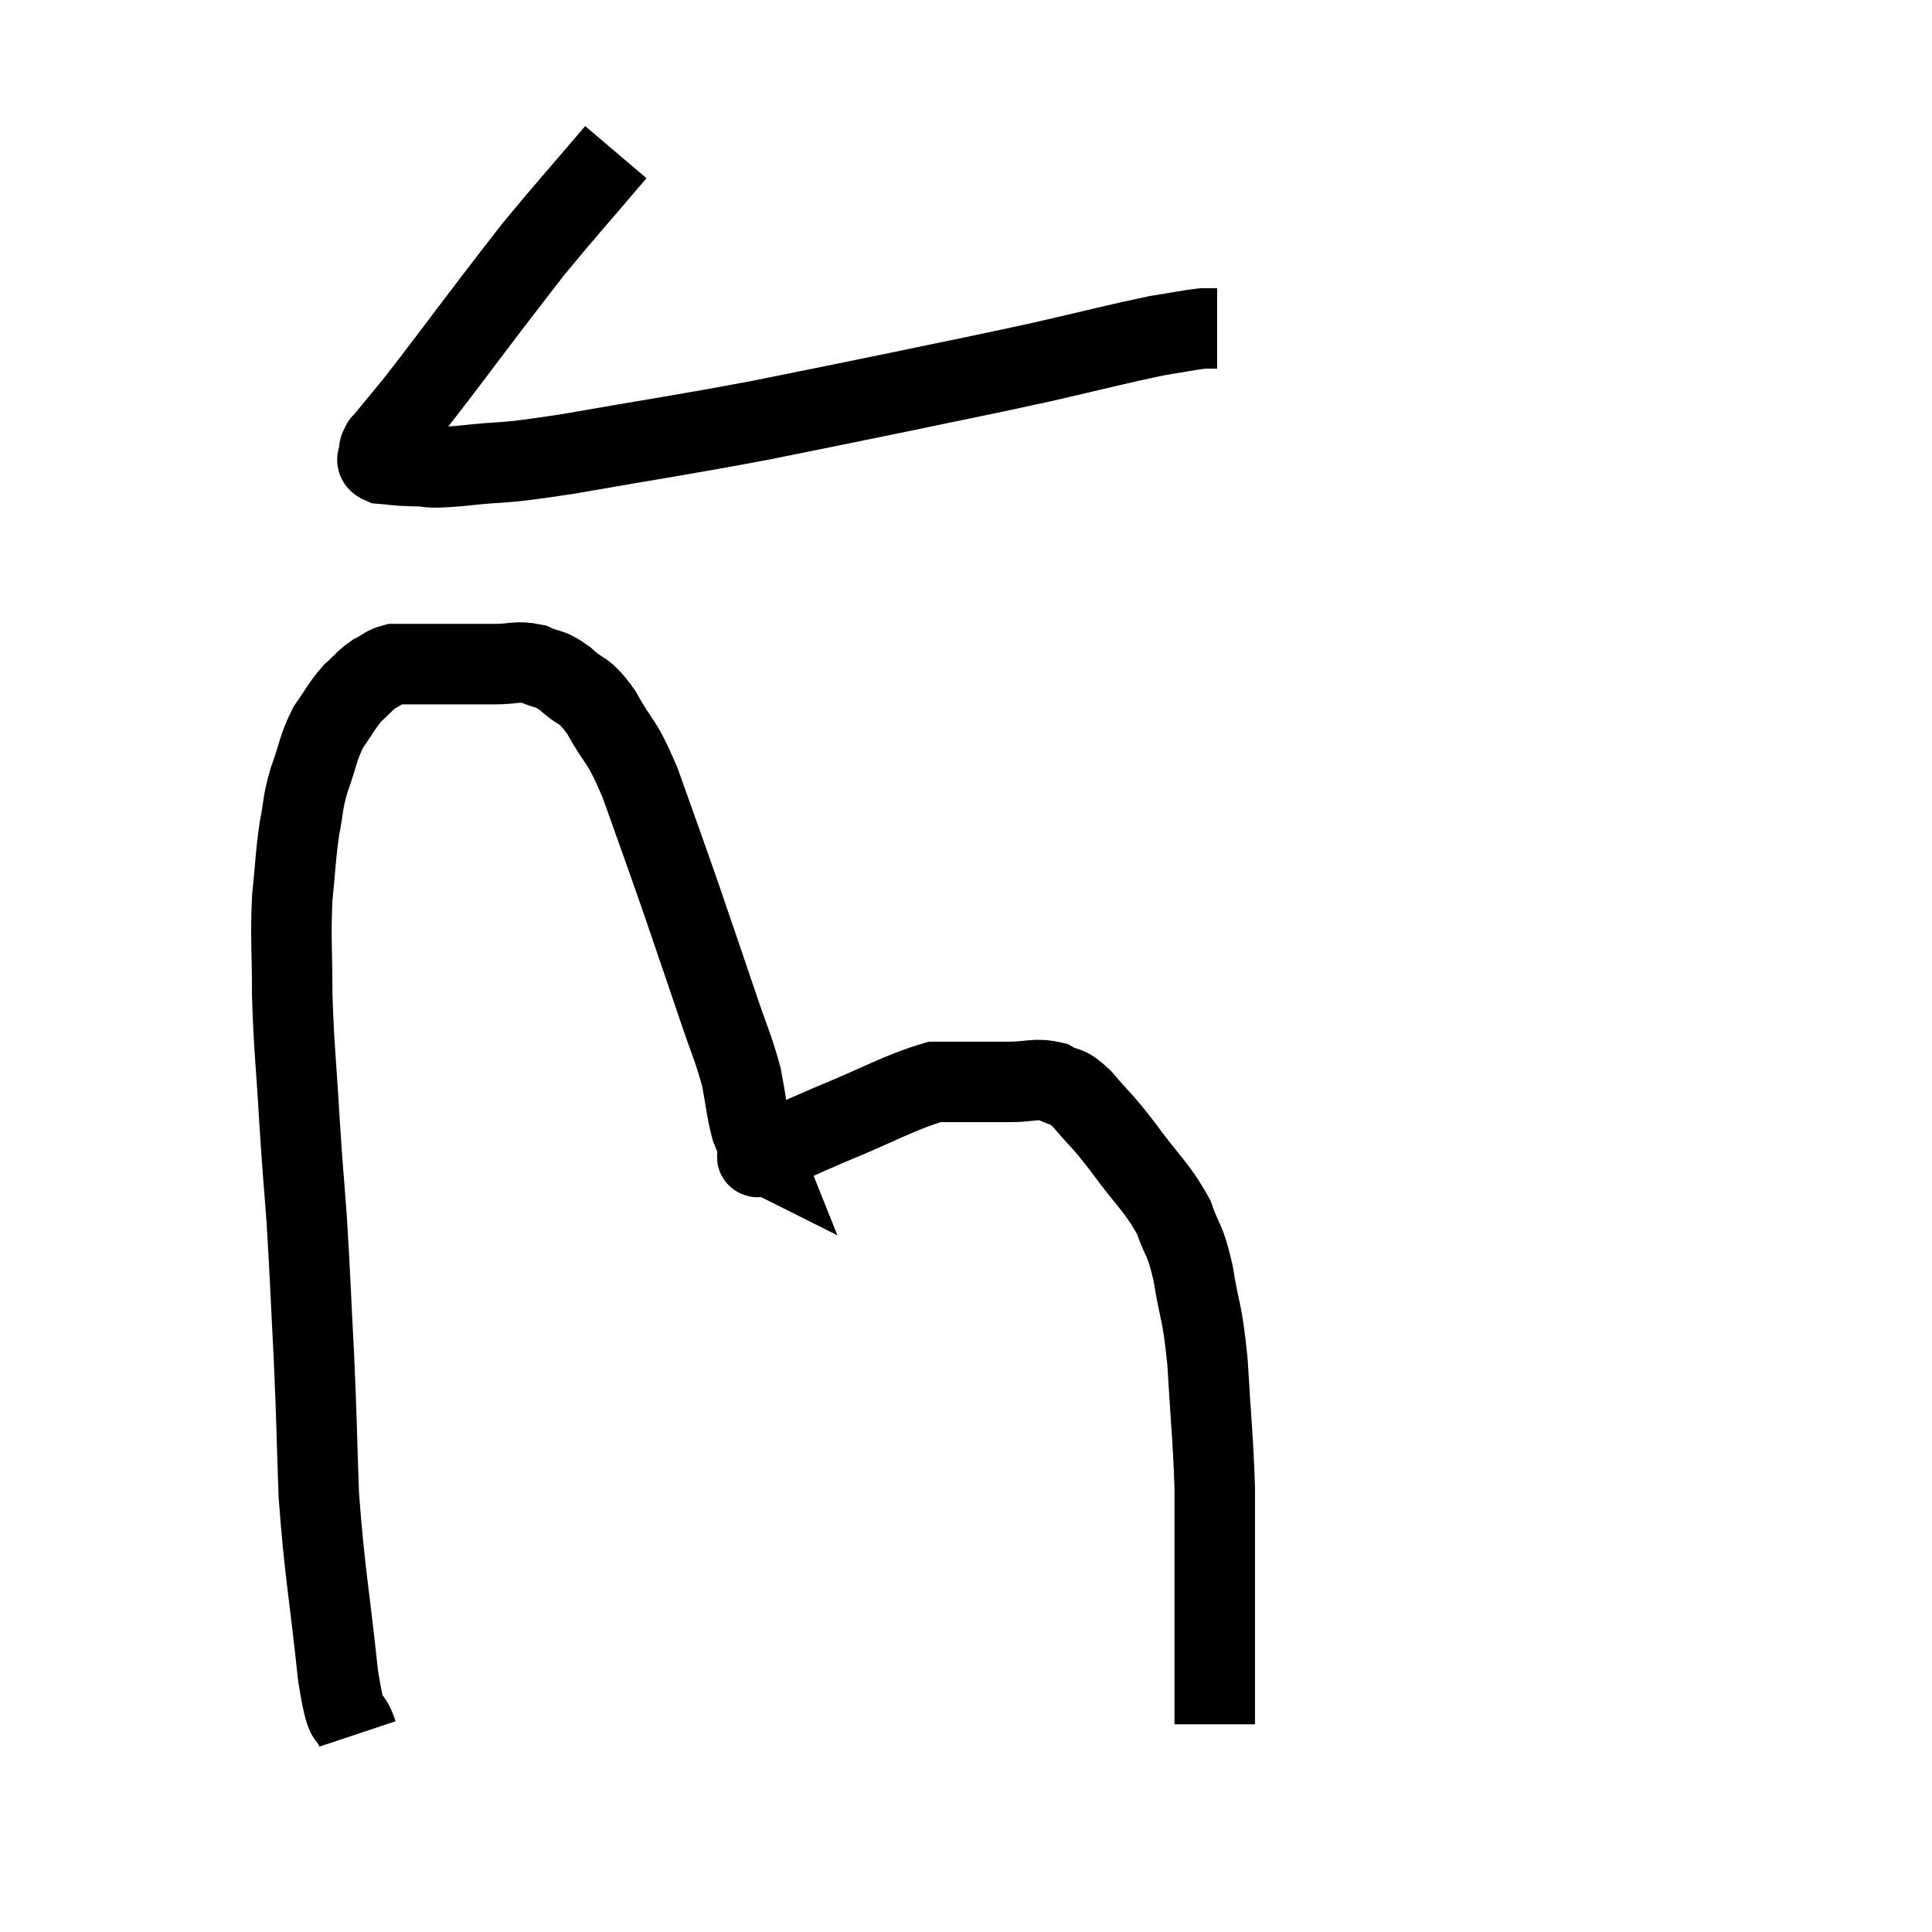 <svg width="48" height="48" viewBox="0 0 48 48" xmlns="http://www.w3.org/2000/svg"><path d="M 15.3 3.78 C 14.28 4.98, 14.025 5.25, 13.26 6.18 C 12.75 6.84, 12.975 6.54, 12.24 7.5 C 11.28 8.76, 11.01 9.135, 10.32 10.02 C 9.9 10.53, 9.69 10.785, 9.48 11.04 C 9.48 11.04, 9.495 10.995, 9.48 11.04 C 9.45 11.13, 9.42 11.1, 9.42 11.22 C 9.45 11.37, 9.27 11.43, 9.48 11.52 C 9.87 11.55, 9.78 11.565, 10.26 11.58 C 10.83 11.58, 10.44 11.655, 11.4 11.58 C 12.75 11.43, 12.225 11.565, 14.1 11.28 C 16.5 10.86, 16.815 10.83, 18.9 10.44 C 20.67 10.08, 20.7 10.08, 22.44 9.72 C 24.15 9.36, 24.285 9.345, 25.86 9 C 27.3 8.67, 27.735 8.55, 28.74 8.34 C 29.31 8.25, 29.505 8.205, 29.88 8.16 C 30.06 8.16, 30.15 8.16, 30.24 8.16 L 30.24 8.16" fill="none" stroke="black" stroke-width="2"></path><path d="M 8.88 43.08 C 8.64 42.36, 8.64 43.125, 8.4 41.64 C 8.16 39.39, 8.07 39.12, 7.92 37.14 C 7.86 35.43, 7.875 35.43, 7.8 33.72 C 7.71 32.01, 7.71 31.77, 7.62 30.3 C 7.53 29.07, 7.53 29.235, 7.44 27.84 C 7.35 26.28, 7.305 26.1, 7.26 24.72 C 7.26 23.52, 7.215 23.355, 7.26 22.32 C 7.35 21.45, 7.335 21.315, 7.44 20.58 C 7.56 19.98, 7.5 20.01, 7.68 19.38 C 7.92 18.72, 7.89 18.6, 8.16 18.06 C 8.46 17.64, 8.475 17.55, 8.76 17.22 C 9.03 16.98, 9.045 16.92, 9.3 16.74 C 9.54 16.62, 9.555 16.56, 9.78 16.5 C 9.99 16.5, 9.855 16.5, 10.2 16.5 C 10.68 16.5, 10.635 16.5, 11.16 16.5 C 11.73 16.5, 11.775 16.5, 12.3 16.5 C 12.78 16.5, 12.825 16.41, 13.26 16.5 C 13.65 16.68, 13.62 16.56, 14.04 16.86 C 14.49 17.28, 14.475 17.055, 14.94 17.7 C 15.42 18.57, 15.405 18.285, 15.9 19.44 C 16.41 20.88, 16.44 20.94, 16.92 22.32 C 17.37 23.64, 17.445 23.85, 17.82 24.96 C 18.12 25.86, 18.21 25.995, 18.42 26.76 C 18.54 27.39, 18.54 27.555, 18.66 28.02 C 18.78 28.32, 18.84 28.47, 18.9 28.62 C 18.9 28.62, 18.9 28.62, 18.9 28.62 C 18.9 28.62, 18.9 28.62, 18.9 28.62 C 18.9 28.62, 18.9 28.62, 18.9 28.62 C 18.9 28.62, 18.87 28.605, 18.9 28.62 C 18.96 28.65, 18.6 28.845, 19.02 28.68 C 19.8 28.32, 19.53 28.41, 20.58 27.96 C 21.9 27.42, 22.32 27.15, 23.22 26.88 C 23.7 26.88, 23.715 26.88, 24.18 26.88 C 24.63 26.88, 24.585 26.88, 25.08 26.88 C 25.62 26.88, 25.71 26.775, 26.16 26.88 C 26.52 27.09, 26.445 26.895, 26.88 27.3 C 27.39 27.9, 27.33 27.765, 27.9 28.5 C 28.53 29.37, 28.725 29.46, 29.16 30.24 C 29.4 30.93, 29.43 30.72, 29.64 31.62 C 29.82 32.73, 29.865 32.505, 30 33.84 C 30.09 35.4, 30.135 35.655, 30.18 36.96 C 30.18 38.01, 30.18 38.205, 30.18 39.06 C 30.18 39.72, 30.18 39.855, 30.18 40.38 C 30.18 40.77, 30.18 40.74, 30.18 41.16 C 30.18 41.61, 30.18 41.76, 30.18 42.06 C 30.18 42.21, 30.18 42.24, 30.18 42.36 C 30.18 42.45, 30.18 42.465, 30.18 42.54 C 30.18 42.6, 30.18 42.585, 30.18 42.66 C 30.18 42.75, 30.18 42.795, 30.18 42.84 L 30.18 42.84" fill="none" stroke="black" stroke-width="2"></path></svg>